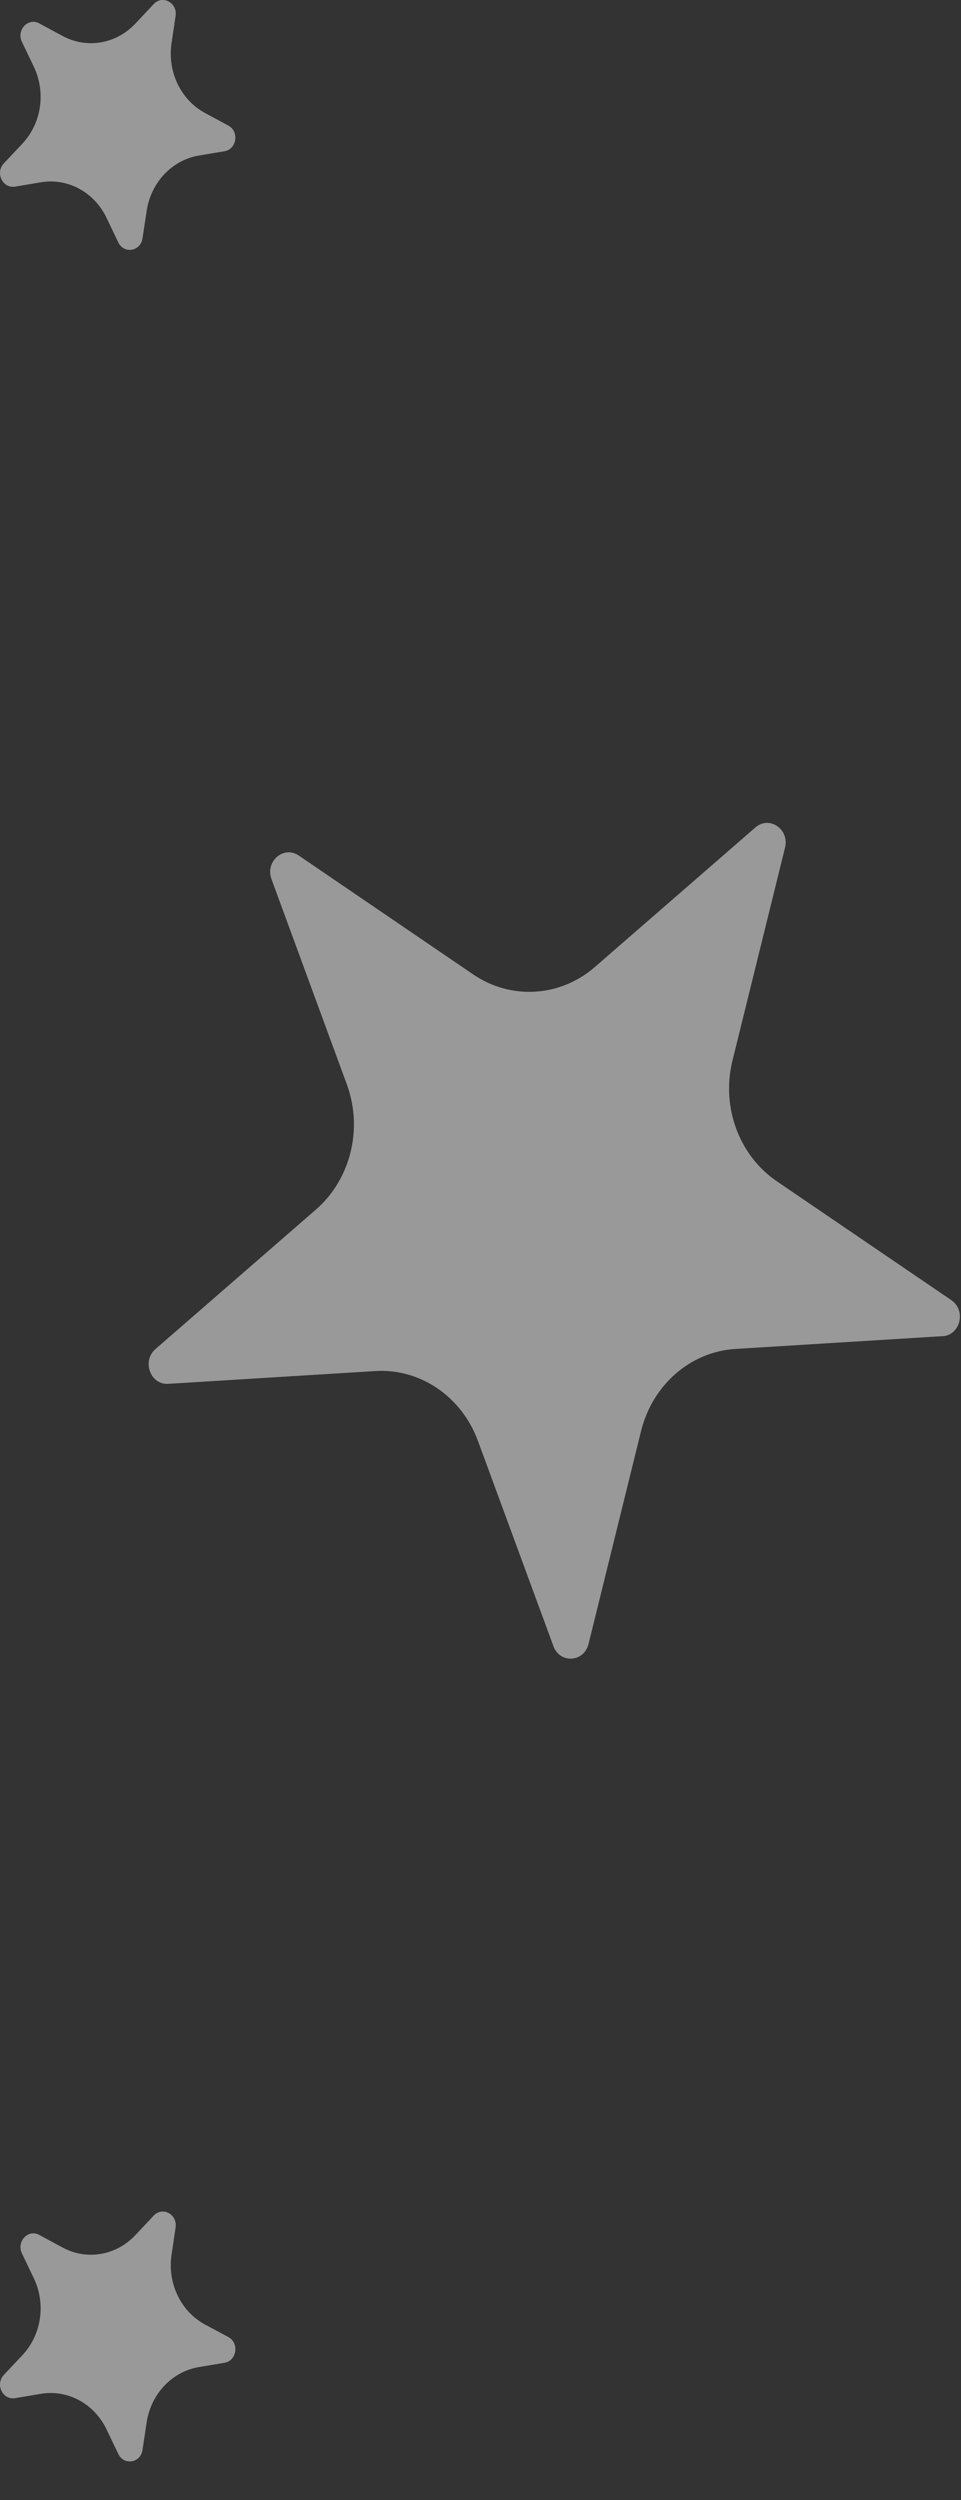 <svg width="10" height="26" viewBox="0 0 10 26" fill="none" xmlns="http://www.w3.org/2000/svg">
<rect x="0" y="0" width="10" height="26" fill="#333333" stroke="none"/>
<path opacity="0.5" d="M9.808 13.896L7.653 14.029C7.186 14.057 6.79 14.402 6.671 14.882L6.124 17.098C6.076 17.289 5.826 17.304 5.759 17.12L4.974 14.987C4.804 14.524 4.373 14.23 3.905 14.259L1.75 14.392C1.564 14.403 1.474 14.155 1.618 14.03L3.288 12.579C3.649 12.265 3.779 11.739 3.609 11.277L2.825 9.143C2.757 8.959 2.951 8.791 3.108 8.897L4.924 10.134C5.318 10.402 5.83 10.37 6.191 10.056L7.861 8.605C8.005 8.48 8.216 8.623 8.169 8.815L7.622 11.03C7.503 11.511 7.69 12.017 8.083 12.285L9.9 13.522C10.056 13.629 9.993 13.886 9.807 13.897L9.808 13.896Z" fill="white"/>
<path opacity="0.5" d="M2.336 24.573L2.067 24.618C1.789 24.666 1.57 24.898 1.526 25.194L1.483 25.479C1.463 25.615 1.29 25.644 1.231 25.521L1.108 25.264C0.979 24.997 0.703 24.848 0.424 24.896L0.156 24.941C0.027 24.962 -0.052 24.797 0.04 24.699L0.232 24.495C0.432 24.283 0.48 23.959 0.351 23.692L0.228 23.435C0.169 23.312 0.293 23.18 0.408 23.243L0.651 23.374C0.903 23.51 1.208 23.458 1.408 23.246L1.6 23.042C1.692 22.945 1.848 23.029 1.827 23.166L1.785 23.45C1.741 23.746 1.881 24.039 2.133 24.175L2.376 24.305C2.492 24.368 2.464 24.552 2.336 24.573Z" fill="white"/>
<path opacity="0.5" d="M2.336 1.573L2.067 1.618C1.789 1.666 1.57 1.898 1.526 2.194L1.483 2.478C1.463 2.615 1.29 2.644 1.231 2.521L1.108 2.264C0.979 1.997 0.703 1.848 0.424 1.896L0.156 1.941C0.027 1.962 -0.052 1.797 0.04 1.699L0.232 1.495C0.432 1.283 0.48 0.959 0.351 0.692L0.228 0.435C0.169 0.312 0.293 0.18 0.408 0.243L0.651 0.374C0.903 0.51 1.208 0.458 1.408 0.246L1.6 0.042C1.692 -0.056 1.848 0.029 1.827 0.166L1.785 0.45C1.741 0.746 1.881 1.039 2.133 1.175L2.376 1.306C2.492 1.368 2.464 1.552 2.336 1.573Z" fill="white"/>
</svg>
